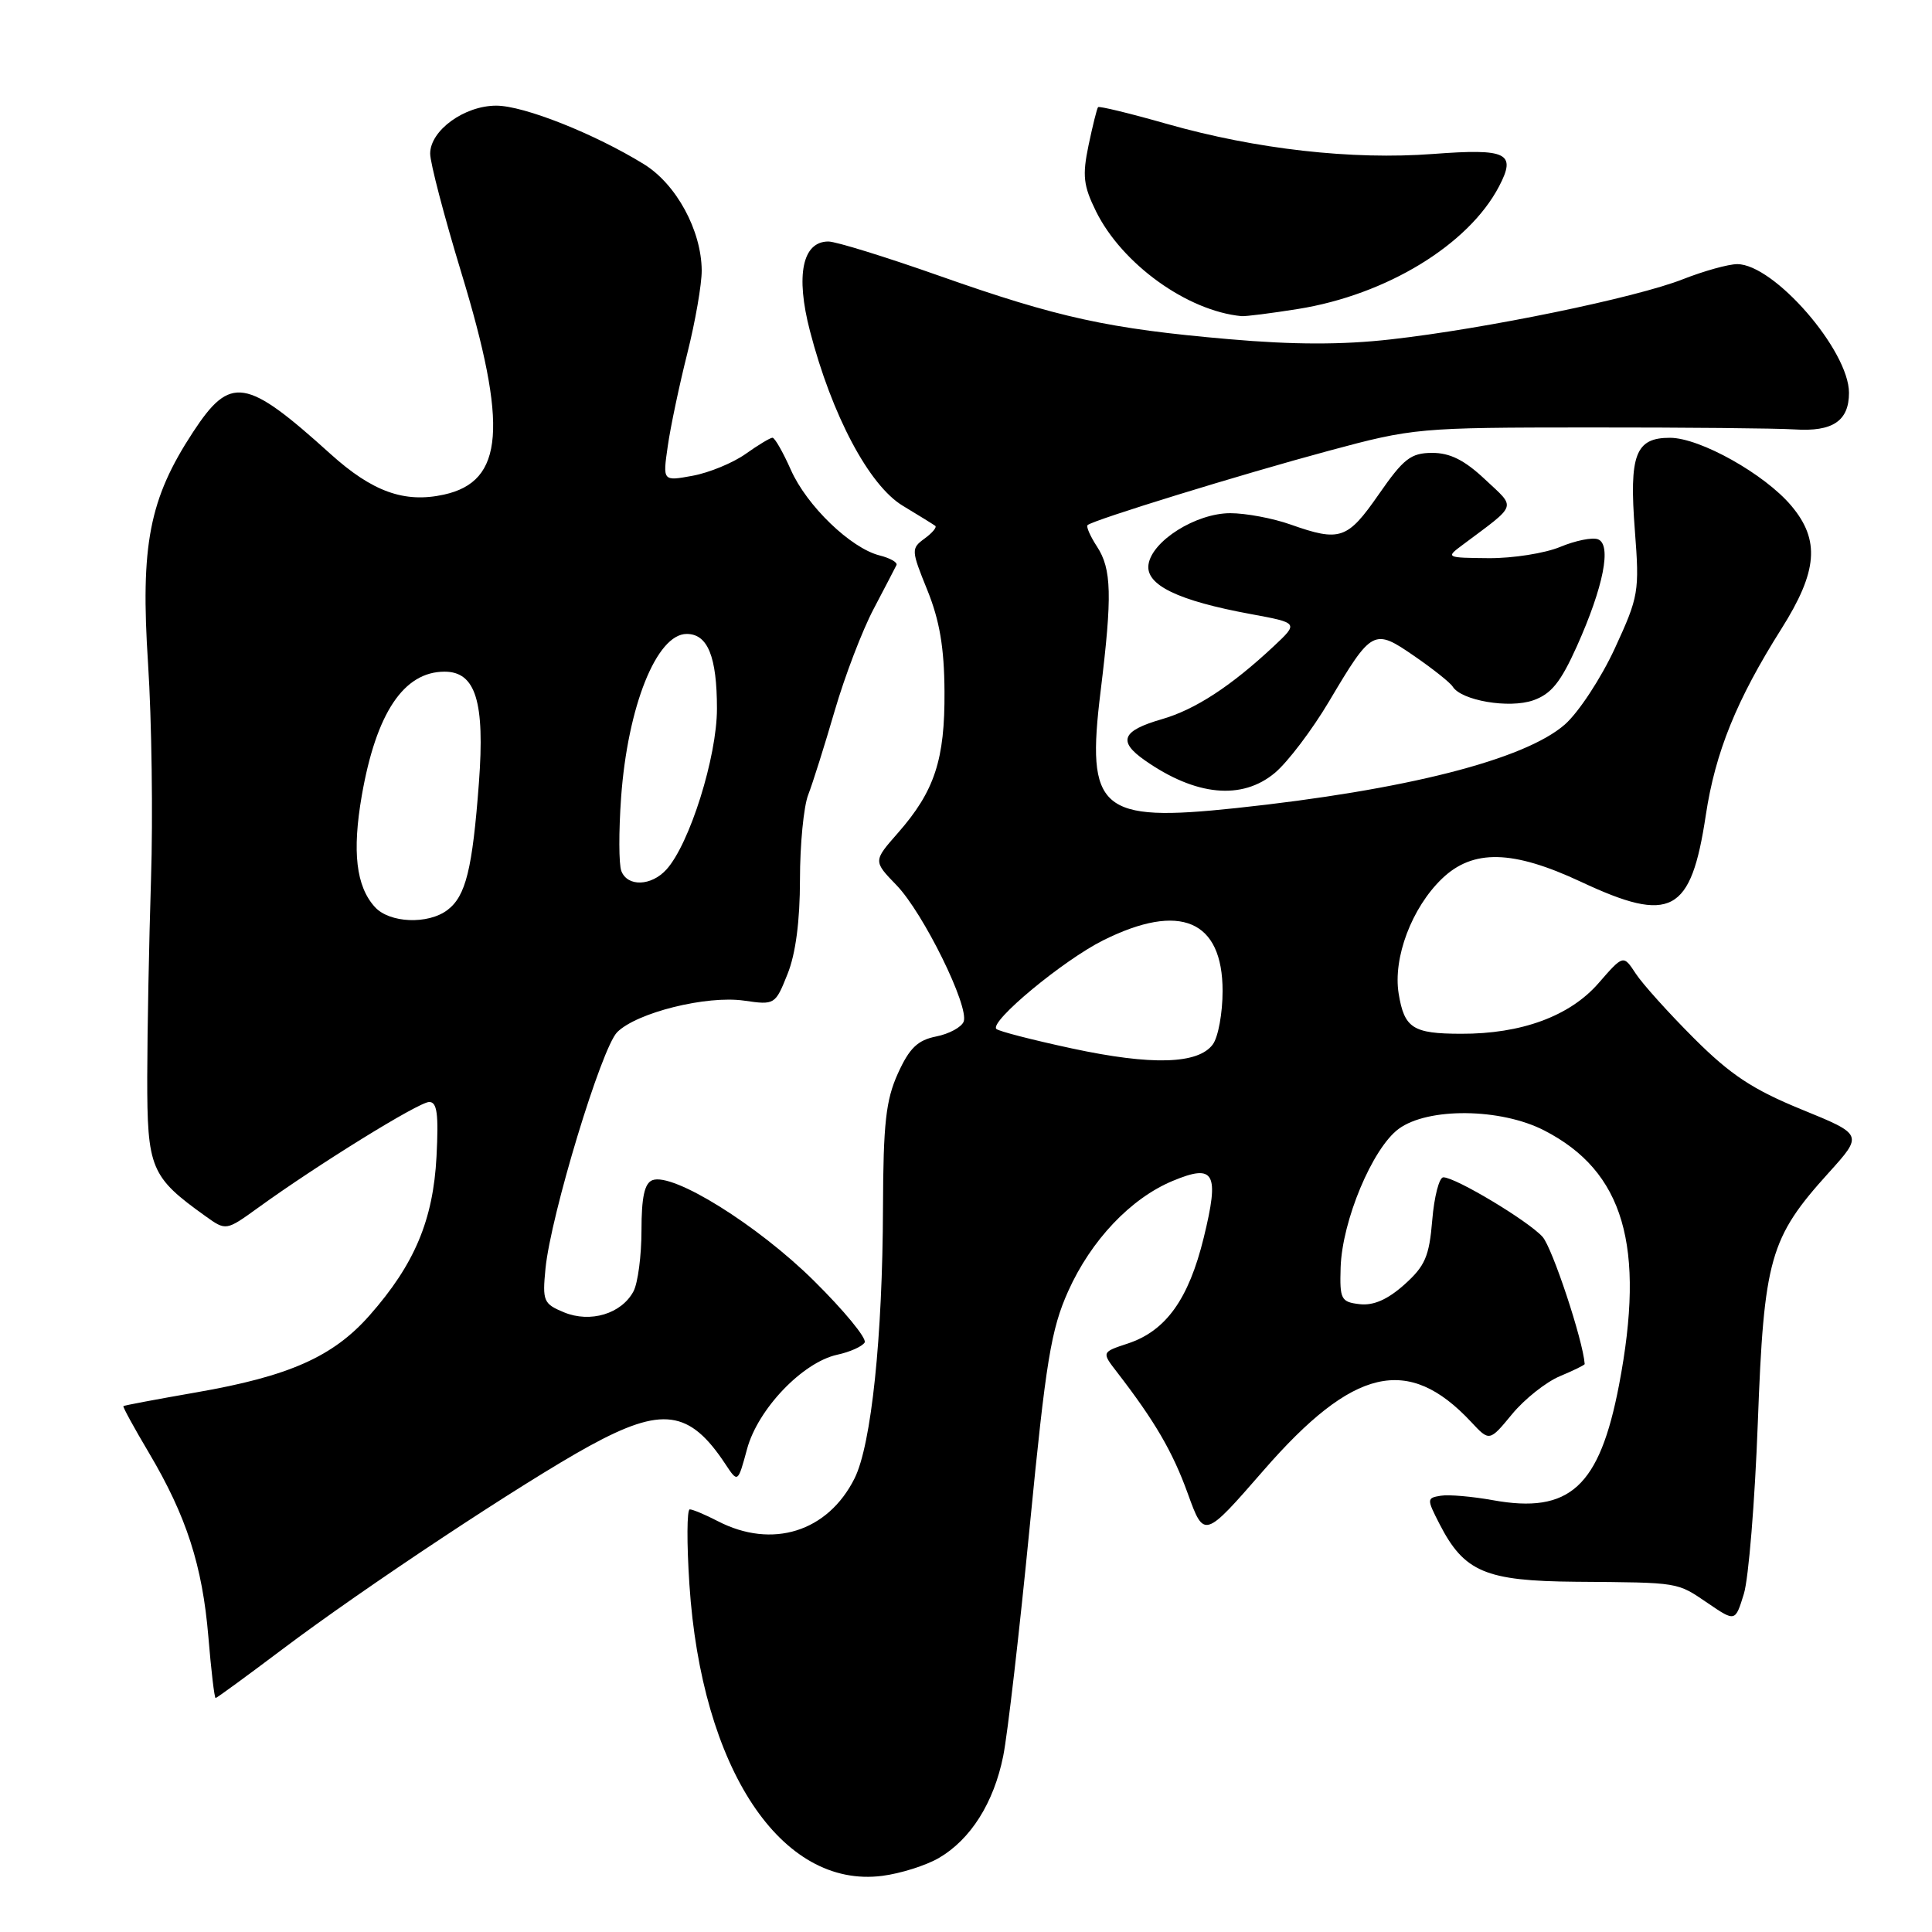 <?xml version="1.0" encoding="UTF-8" standalone="no"?>
<!DOCTYPE svg PUBLIC "-//W3C//DTD SVG 1.1//EN" "http://www.w3.org/Graphics/SVG/1.1/DTD/svg11.dtd" >
<svg xmlns="http://www.w3.org/2000/svg" xmlns:xlink="http://www.w3.org/1999/xlink" version="1.1" viewBox="0 0 256 256">
 <g >
 <path fill="currentColor"
d=" M 124.41 246.19 C 128.62 243.73 131.68 238.89 132.93 232.69 C 133.51 229.83 135.09 216.12 136.45 202.22 C 138.59 180.28 139.27 176.16 141.54 171.09 C 144.57 164.34 149.82 158.80 155.38 156.48 C 160.94 154.16 161.61 155.38 159.50 164.00 C 157.50 172.16 154.49 176.35 149.45 178.02 C 145.96 179.17 145.96 179.17 148.02 181.83 C 153.02 188.31 155.38 192.35 157.39 197.91 C 159.55 203.88 159.55 203.88 167.44 194.82 C 179.32 181.17 186.58 179.48 194.93 188.41 C 197.36 191.02 197.36 191.02 200.36 187.38 C 202.00 185.39 204.85 183.13 206.68 182.36 C 208.50 181.60 209.99 180.87 209.98 180.74 C 209.76 177.60 205.68 165.30 204.39 163.88 C 202.47 161.76 192.87 156.00 191.25 156.00 C 190.70 156.00 190.04 158.55 189.78 161.67 C 189.38 166.50 188.83 167.76 186.07 170.23 C 183.86 172.20 181.99 173.02 180.17 172.81 C 177.69 172.52 177.51 172.18 177.64 167.95 C 177.84 161.74 181.85 152.17 185.32 149.59 C 189.20 146.72 198.85 146.82 204.62 149.79 C 215.16 155.21 218.06 165.07 214.53 183.52 C 211.94 197.03 207.99 200.63 197.80 198.78 C 195.07 198.29 191.98 198.02 190.92 198.19 C 189.05 198.49 189.04 198.61 190.74 201.93 C 194.01 208.30 196.82 209.49 208.83 209.59 C 222.70 209.70 222.14 209.61 226.33 212.45 C 229.93 214.90 229.93 214.90 231.07 211.20 C 231.70 209.16 232.53 198.95 232.92 188.50 C 233.73 166.76 234.50 164.04 242.29 155.42 C 246.88 150.34 246.88 150.34 238.72 147.01 C 232.24 144.36 229.32 142.43 224.47 137.59 C 221.12 134.24 217.64 130.38 216.74 129.00 C 215.10 126.50 215.10 126.50 211.80 130.29 C 208.00 134.65 201.58 137.01 193.59 136.98 C 187.20 136.97 186.08 136.24 185.33 131.66 C 184.56 126.91 187.07 120.27 191.08 116.42 C 195.18 112.49 200.44 112.61 209.48 116.84 C 221.43 122.44 224.07 121.02 226.03 108.00 C 227.29 99.66 230.11 92.72 236.04 83.33 C 240.86 75.69 241.19 71.57 237.36 67.02 C 233.83 62.82 225.26 58.02 221.29 58.01 C 216.70 58.00 215.85 60.24 216.63 70.32 C 217.25 78.40 217.14 79.04 213.97 85.92 C 212.15 89.86 209.17 94.40 207.35 96.00 C 202.02 100.67 186.24 104.69 163.75 107.08 C 145.74 108.99 143.89 107.39 145.84 91.56 C 147.39 78.92 147.30 75.39 145.36 72.43 C 144.47 71.06 143.90 69.78 144.11 69.58 C 144.84 68.90 164.52 62.84 176.00 59.75 C 187.27 56.71 187.95 56.65 210.50 56.64 C 223.15 56.63 235.43 56.75 237.79 56.90 C 242.84 57.23 245.00 55.78 245.00 52.05 C 245.00 46.44 235.06 35.00 230.19 35.00 C 229.03 35.00 225.79 35.90 222.99 37.00 C 216.79 39.45 196.80 43.57 184.29 44.97 C 177.88 45.70 171.37 45.69 162.82 44.94 C 146.90 43.56 140.21 42.10 124.50 36.56 C 117.39 34.05 110.76 32.00 109.77 32.00 C 106.32 32.00 105.40 36.47 107.32 43.85 C 110.23 55.05 115.16 64.33 119.63 67.02 C 121.76 68.30 123.69 69.50 123.93 69.68 C 124.16 69.87 123.52 70.63 122.50 71.37 C 120.72 72.68 120.73 72.90 122.88 78.20 C 124.50 82.21 125.12 85.82 125.15 91.62 C 125.21 100.67 123.84 104.83 118.98 110.37 C 115.70 114.10 115.70 114.10 118.80 117.30 C 122.35 120.98 128.45 133.38 127.69 135.37 C 127.40 136.11 125.76 137.00 124.04 137.34 C 121.59 137.83 120.50 138.88 118.98 142.23 C 117.38 145.76 117.04 148.84 117.00 160.00 C 116.95 177.18 115.46 191.42 113.24 195.88 C 109.70 202.98 102.32 205.29 95.11 201.56 C 93.45 200.70 91.78 200.00 91.40 200.00 C 91.01 200.00 90.99 204.48 91.35 209.95 C 92.95 234.35 103.50 250.29 116.91 248.56 C 119.34 248.25 122.71 247.18 124.41 246.19 Z  M 37.44 218.52 C 48.18 210.42 69.38 196.38 78.08 191.61 C 87.74 186.32 91.37 186.80 96.13 194.02 C 97.77 196.50 97.77 196.50 98.99 192.00 C 100.42 186.71 106.34 180.52 110.93 179.51 C 112.61 179.15 114.24 178.42 114.57 177.89 C 114.89 177.36 111.86 173.67 107.83 169.69 C 100.37 162.31 89.16 155.34 86.45 156.38 C 85.40 156.78 85.00 158.64 85.00 163.03 C 85.00 166.39 84.52 170.02 83.94 171.11 C 82.35 174.09 78.22 175.33 74.73 173.89 C 72.01 172.76 71.86 172.40 72.28 168.09 C 72.98 161.01 79.70 138.85 81.78 136.77 C 84.38 134.17 93.63 131.87 98.60 132.59 C 102.66 133.18 102.73 133.13 104.35 129.07 C 105.43 126.40 106.00 122.02 106.00 116.54 C 106.00 111.92 106.49 106.86 107.09 105.32 C 107.69 103.77 109.27 98.76 110.60 94.19 C 111.93 89.62 114.25 83.55 115.76 80.69 C 117.26 77.84 118.62 75.22 118.79 74.87 C 118.95 74.52 117.95 73.95 116.56 73.60 C 112.73 72.64 106.89 67.01 104.79 62.25 C 103.75 59.91 102.66 58.00 102.36 58.00 C 102.06 58.00 100.45 58.97 98.78 60.16 C 97.11 61.34 93.96 62.64 91.78 63.04 C 87.81 63.77 87.81 63.77 88.48 59.13 C 88.84 56.58 90.01 51.05 91.07 46.83 C 92.13 42.62 92.99 37.67 92.98 35.83 C 92.94 30.53 89.62 24.41 85.33 21.76 C 78.76 17.71 69.40 14.00 65.76 14.00 C 61.52 14.00 57.00 17.29 57.00 20.36 C 57.00 21.58 58.85 28.64 61.10 36.04 C 67.35 56.55 66.79 63.79 58.82 65.54 C 53.59 66.69 49.34 65.16 43.79 60.15 C 32.57 50.01 30.54 49.69 25.58 57.25 C 19.77 66.11 18.59 72.20 19.62 87.97 C 20.10 95.41 20.28 108.25 20.01 116.50 C 19.75 124.75 19.52 136.53 19.51 142.67 C 19.50 154.85 19.95 155.94 27.23 161.15 C 29.95 163.10 29.95 163.10 34.23 160.01 C 42.09 154.32 55.48 146.04 56.86 146.02 C 57.92 146.00 58.13 147.61 57.84 153.25 C 57.40 161.66 54.93 167.53 48.99 174.27 C 44.15 179.77 38.32 182.36 25.99 184.50 C 20.78 185.41 16.44 186.22 16.35 186.32 C 16.25 186.42 17.77 189.20 19.73 192.50 C 24.70 200.88 26.82 207.45 27.61 216.88 C 27.98 221.35 28.41 225.00 28.57 225.00 C 28.72 225.00 32.71 222.08 37.44 218.52 Z  M 168.94 102.40 C 170.64 100.97 173.86 96.72 176.10 92.95 C 181.80 83.35 182.03 83.23 187.40 86.93 C 189.87 88.63 192.16 90.45 192.49 90.98 C 193.63 92.83 199.96 93.91 203.15 92.80 C 205.55 91.96 206.79 90.42 208.95 85.62 C 212.48 77.74 213.58 72.16 211.74 71.46 C 211.00 71.17 208.75 71.63 206.73 72.47 C 204.71 73.31 200.46 73.98 197.28 73.96 C 191.60 73.91 191.54 73.88 193.79 72.21 C 201.17 66.69 200.92 67.42 196.76 63.51 C 194.06 60.97 192.13 60.00 189.76 60.01 C 186.94 60.02 185.98 60.77 182.69 65.51 C 178.54 71.48 177.57 71.82 171.00 69.50 C 168.66 68.67 165.07 68.00 163.02 68.00 C 158.48 68.00 152.63 71.67 152.18 74.81 C 151.79 77.51 156.07 79.59 165.75 81.37 C 172.07 82.54 172.07 82.54 168.79 85.62 C 163.11 90.93 158.38 94.02 153.94 95.30 C 148.65 96.83 148.08 98.22 151.70 100.75 C 158.45 105.48 164.58 106.06 168.94 102.40 Z  M 172.00 40.94 C 183.72 39.06 194.57 32.44 198.62 24.72 C 200.96 20.26 199.74 19.66 189.90 20.40 C 179.15 21.21 166.46 19.78 154.63 16.42 C 149.76 15.03 145.65 14.03 145.50 14.20 C 145.35 14.36 144.79 16.63 144.24 19.24 C 143.40 23.27 143.55 24.60 145.23 28.01 C 148.68 34.98 157.31 41.20 164.50 41.89 C 165.05 41.94 168.43 41.51 172.00 40.94 Z  M 142.02 138.92 C 136.81 137.80 132.31 136.64 132.02 136.34 C 131.08 135.37 140.88 127.24 146.19 124.59 C 156.37 119.52 162.00 121.92 162.00 131.31 C 162.00 134.23 161.42 137.41 160.71 138.38 C 158.78 141.02 152.61 141.20 142.02 138.92 Z  M 49.67 120.18 C 47.18 117.44 46.65 112.84 47.94 105.41 C 49.85 94.47 53.50 89.00 58.91 89.00 C 63.03 89.00 64.26 92.98 63.46 103.70 C 62.60 115.18 61.72 118.74 59.29 120.58 C 56.72 122.53 51.60 122.32 49.67 120.18 Z  M 82.33 115.41 C 81.99 114.53 81.98 110.15 82.30 105.66 C 83.17 93.59 87.01 84.00 90.99 84.00 C 93.78 84.00 95.00 87.01 95.00 93.91 C 95.00 100.29 91.38 111.82 88.31 115.21 C 86.30 117.43 83.14 117.53 82.33 115.41 Z "/>
</g>
</svg>